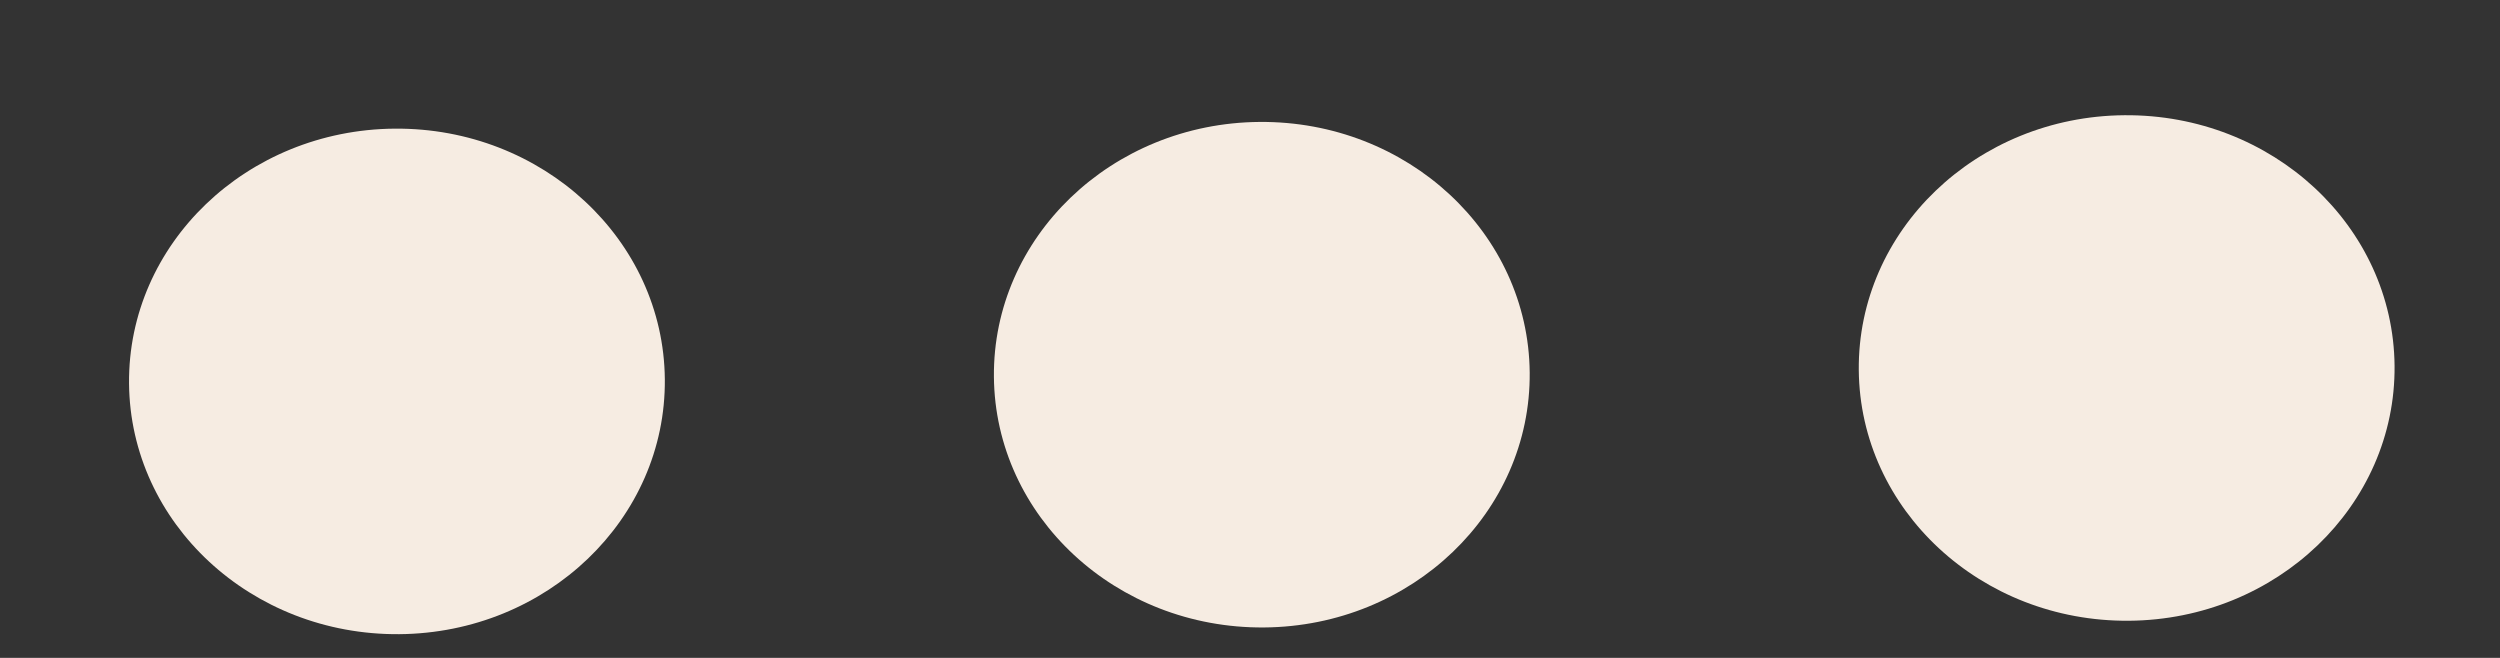 <svg width="19" height="5" viewBox="0 0 19 5" fill="none" xmlns="http://www.w3.org/2000/svg">
<rect x="0" y="0" width="19" height="5" fill="#333333" stroke="none"/>
<ellipse cx="1.921" cy="2.036" rx="1.921" ry="2.036" transform="matrix(-0.009 -1 1 -0.008 0.998 4.836)" fill="url(#paint0_linear_437_3376)"/>
<ellipse cx="1.921" cy="2.036" rx="1.921" ry="2.036" transform="matrix(-0.009 -1 1 -0.008 7.571 4.785)" fill="url(#paint1_linear_437_3376)"/>
<ellipse cx="1.921" cy="2.036" rx="1.921" ry="2.036" transform="matrix(-0.009 -1 1 -0.008 14.144 4.734)" fill="url(#paint2_linear_437_3376)"/>
<defs>
<linearGradient id="paint0_linear_437_3376" x1="1.921" y1="4.072" x2="1.921" y2="0" gradientUnits="userSpaceOnUse">
<stop offset="1" stop-color="#F6ECE2"/>
</linearGradient>
<linearGradient id="paint1_linear_437_3376" x1="1.921" y1="4.072" x2="1.921" y2="0" gradientUnits="userSpaceOnUse">
<stop offset="1" stop-color="#F6ECE2"/>
</linearGradient>
<linearGradient id="paint2_linear_437_3376" x1="1.921" y1="4.072" x2="1.921" y2="0" gradientUnits="userSpaceOnUse">
<stop offset="1" stop-color="#F6ECE2"/>
</linearGradient>
</defs>
</svg>

